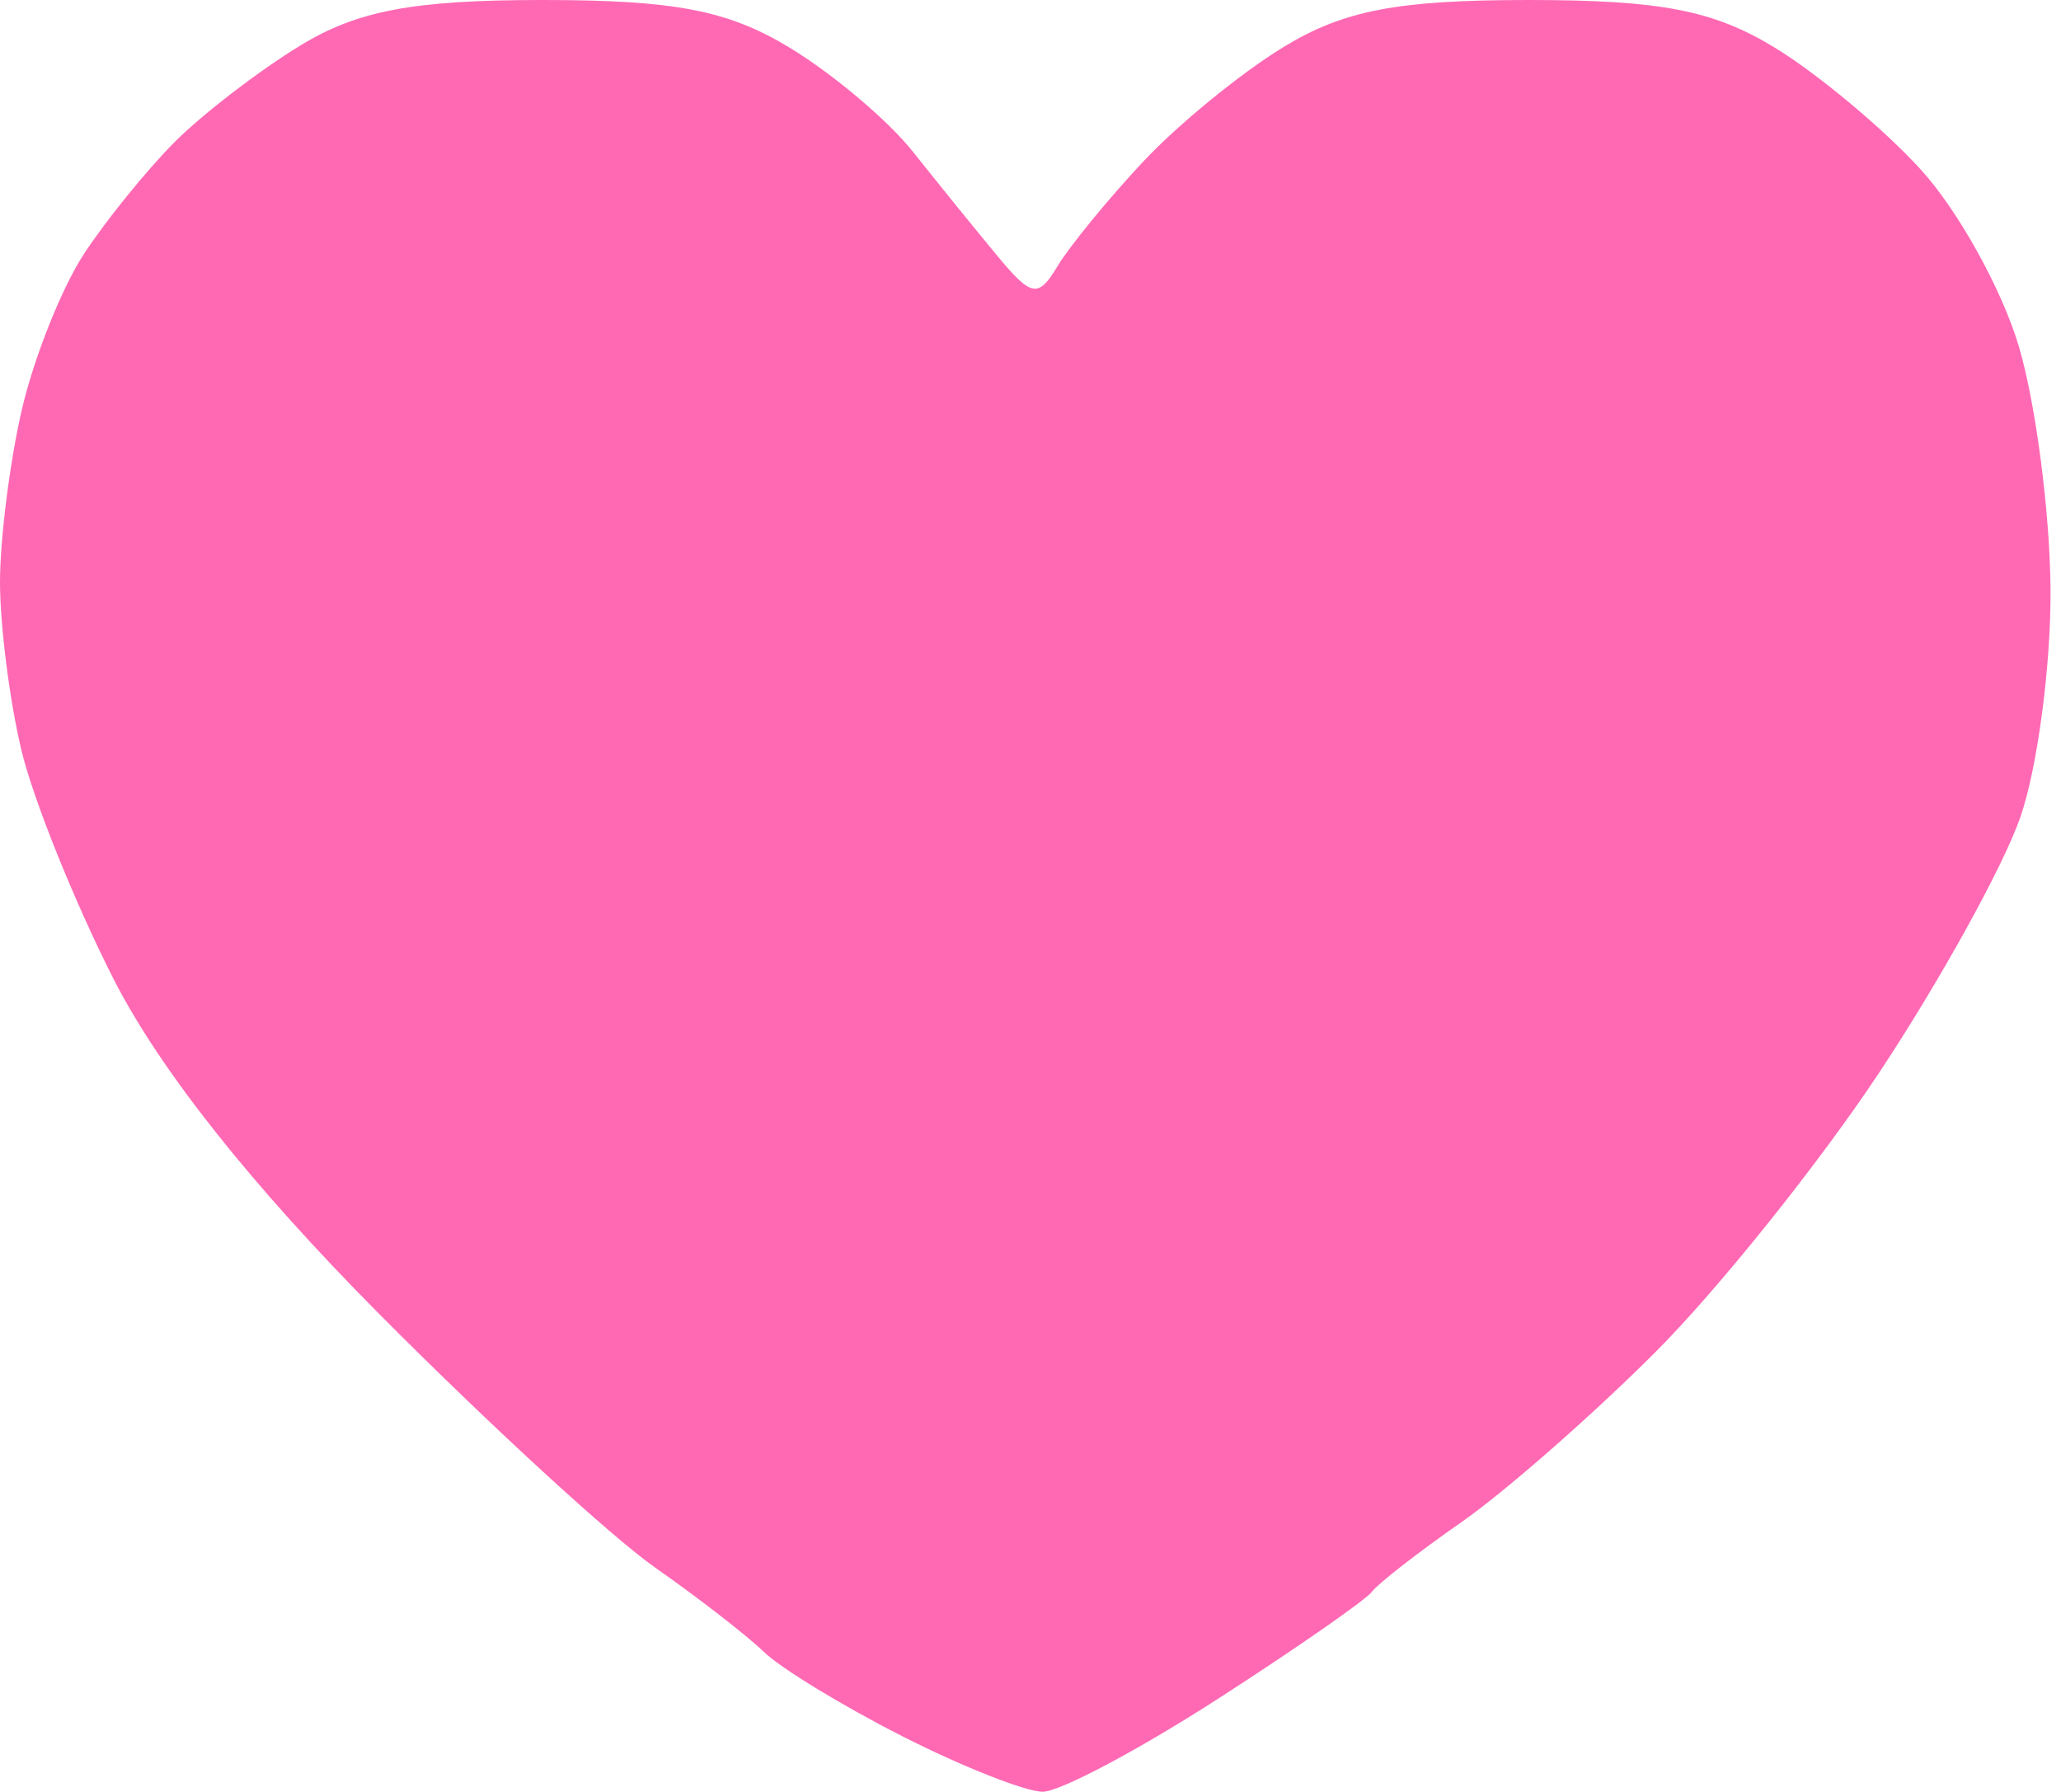 <svg width="46" height="40" viewBox="0 0 46 40" fill="none" xmlns="http://www.w3.org/2000/svg">
<path fill-rule="evenodd" clip-rule="evenodd" d="M6.704 1.015C5.788 1.573 4.529 2.54 3.905 3.163C3.281 3.788 2.368 4.914 1.874 5.668C1.38 6.421 0.756 7.984 0.488 9.142C0.22 10.3 0 12.034 0 12.996C0 13.959 0.215 15.646 0.478 16.747C0.741 17.846 1.665 20.142 2.531 21.847C3.567 23.883 5.612 26.461 8.488 29.356C10.897 31.78 13.655 34.316 14.618 34.989C15.581 35.663 16.674 36.511 17.049 36.874C17.422 37.238 18.822 38.09 20.157 38.766C21.492 39.443 22.895 39.996 23.274 39.996C23.653 39.996 25.404 39.068 27.166 37.933C28.927 36.798 30.48 35.718 30.618 35.534C30.756 35.349 31.655 34.65 32.618 33.978C33.581 33.307 35.518 31.61 36.923 30.207C38.329 28.805 40.585 25.989 41.937 23.952C43.288 21.914 44.708 19.346 45.091 18.247C45.474 17.146 45.779 14.852 45.766 13.148C45.754 11.444 45.437 9.011 45.062 7.741C44.688 6.471 43.699 4.688 42.864 3.777C42.03 2.866 40.565 1.644 39.608 1.061C38.243 0.229 37.059 0 34.118 0C31.188 0 29.991 0.23 28.645 1.051C27.697 1.629 26.285 2.783 25.508 3.615C24.73 4.447 23.875 5.492 23.606 5.937C23.169 6.662 23.026 6.636 22.243 5.691C21.762 5.111 20.918 4.069 20.368 3.377C19.818 2.685 18.581 1.642 17.618 1.06C16.248 0.23 15.053 0 12.118 0C9.23 0 7.986 0.234 6.704 1.015Z" fill="#FF69B4"/>
</svg>
